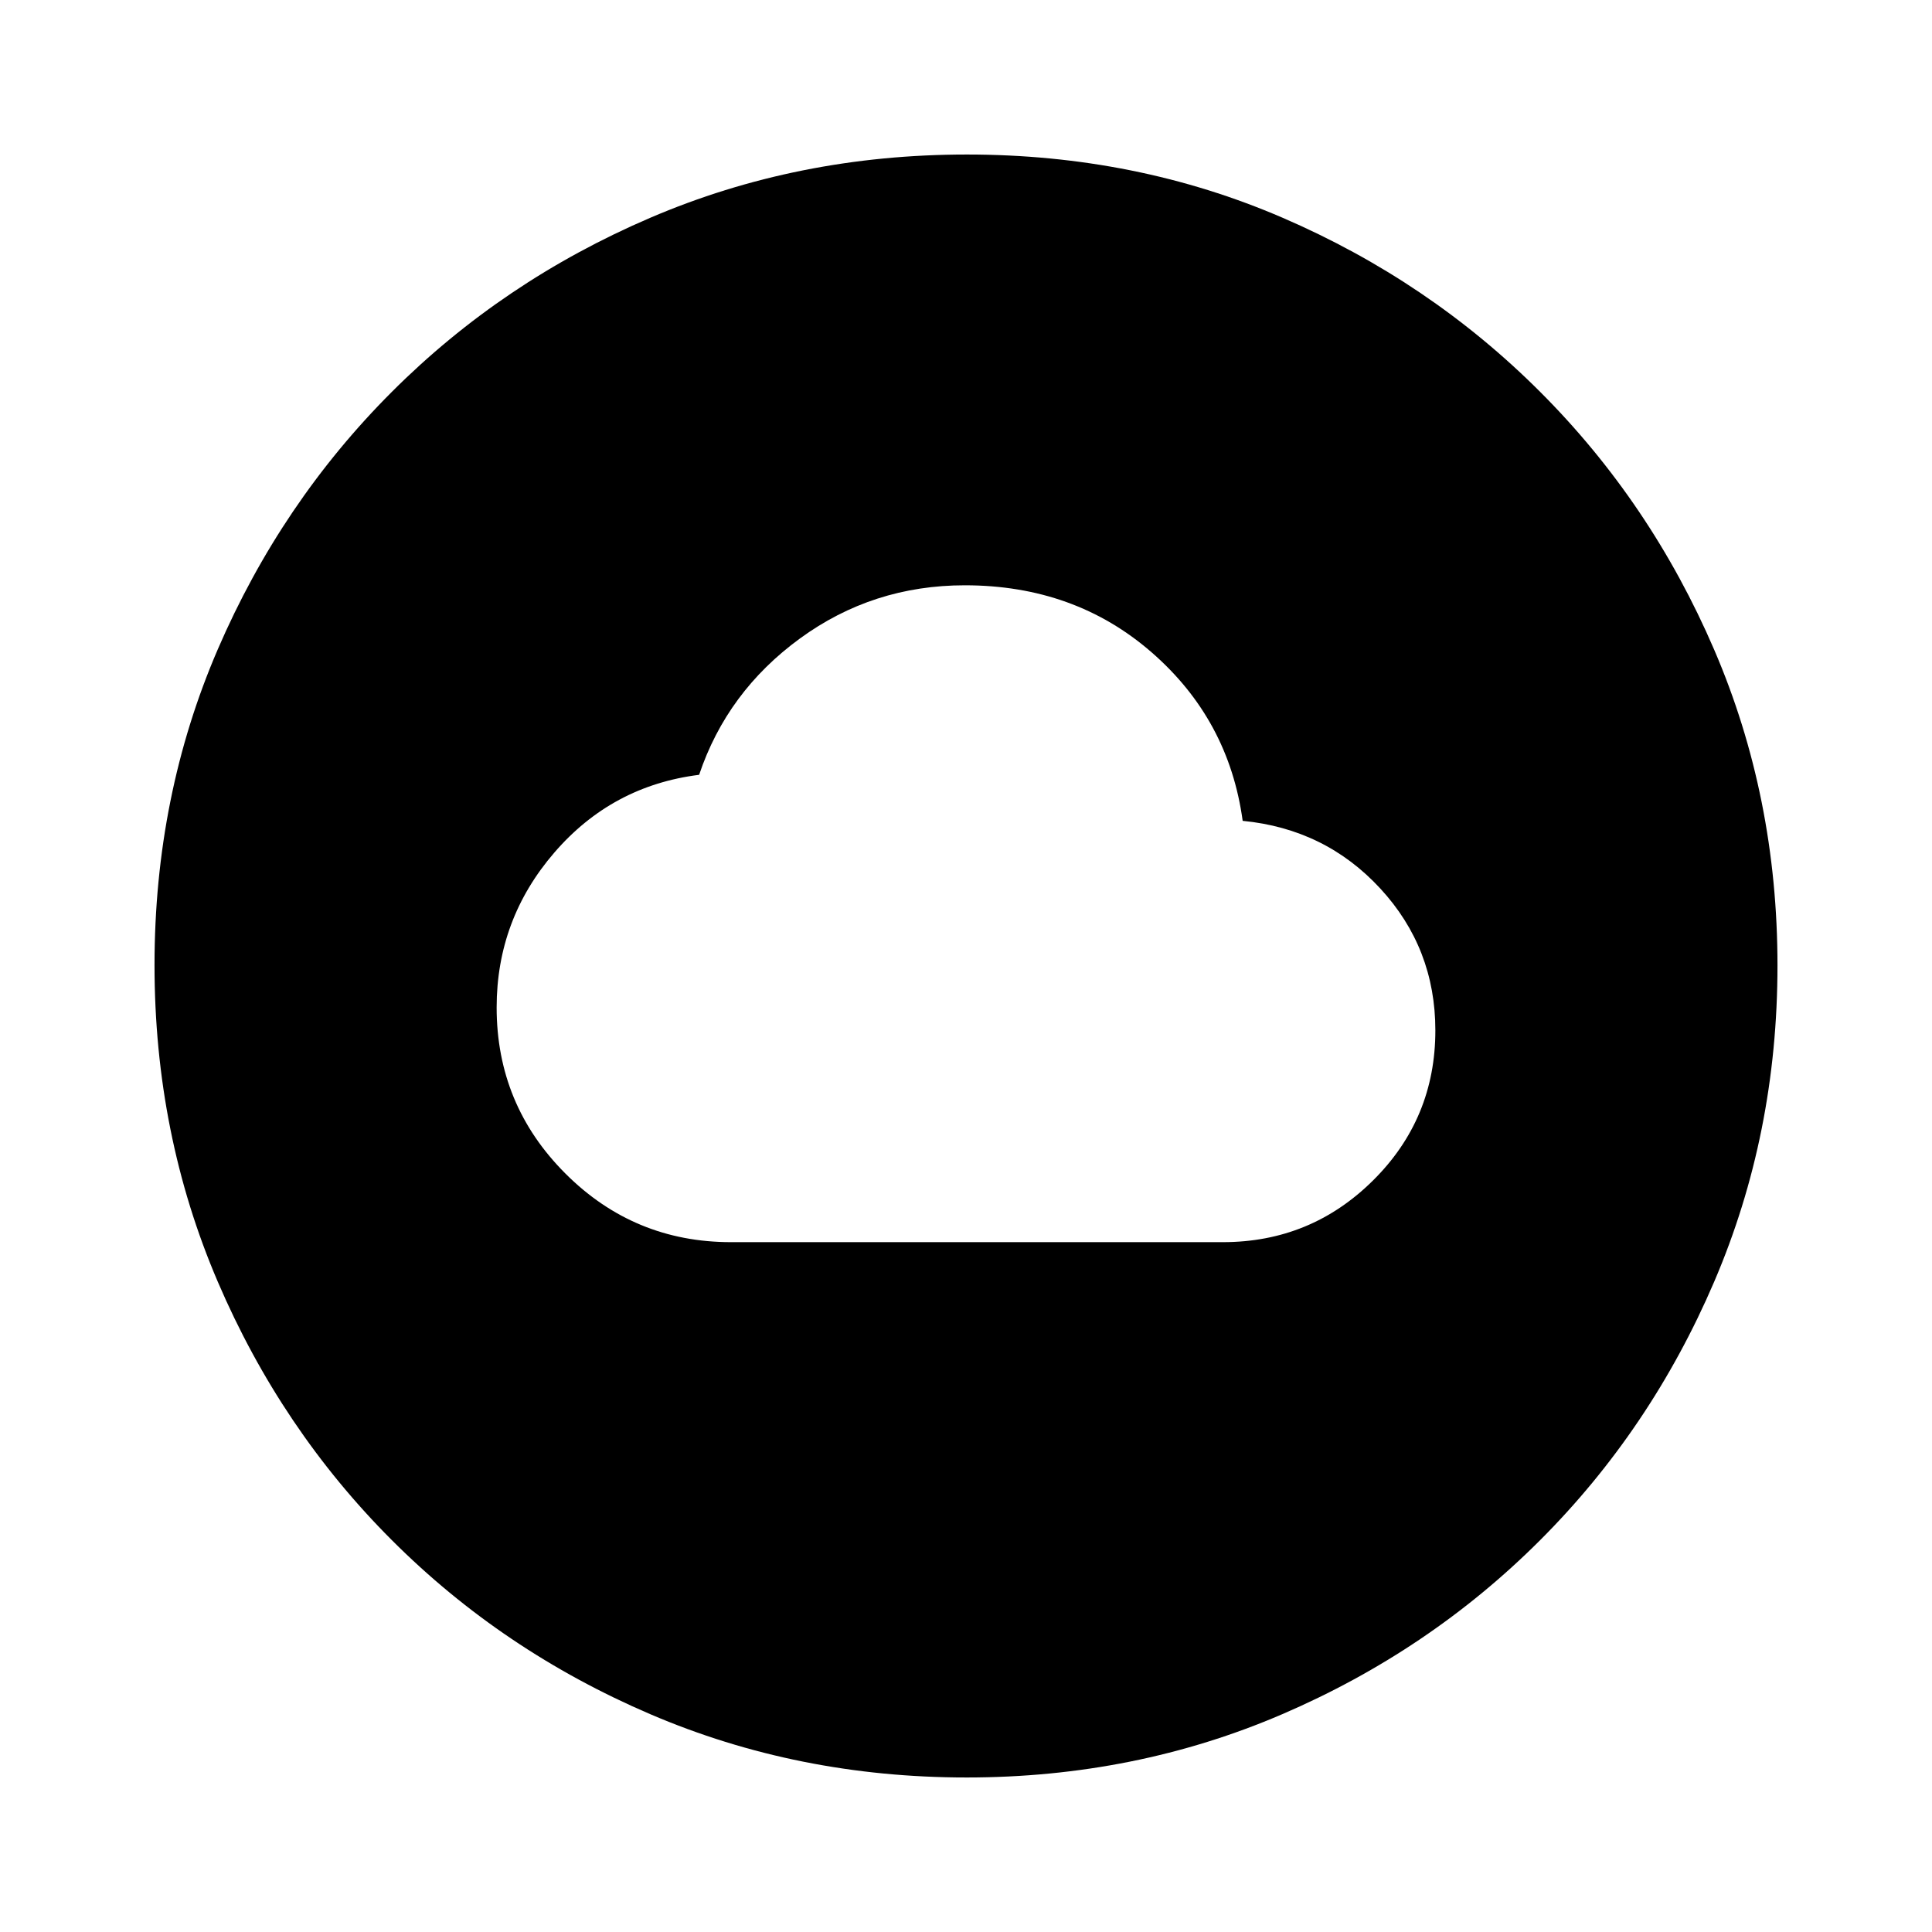 <svg xmlns="http://www.w3.org/2000/svg" height="20" viewBox="0 -960 960 960" width="20"><path d="M363.23-342.78h244.39q43.73 0 74.66-30.69 30.94-30.68 30.94-74.52 0-40.84-27.34-70.49-27.34-29.65-68.4-33.65-6.87-50.3-45.18-83.67-38.3-33.37-92.87-33.37-45.73 0-81.95 26.43-36.22 26.44-50.09 67.74-43.3 5.43-71.95 38.65-28.66 33.22-28.66 76.96 0 48.31 34.11 82.46 34.1 34.15 82.34 34.15Zm117.05 266q-83.8 0-157.19-31.46-73.38-31.46-128.38-86.47-55.01-55-86.47-128.34T76.78-480.46q0-84.06 31.46-156.95 31.46-72.88 86.47-127.88 55-55.01 128.34-86.47t157.41-31.46q84.06 0 156.95 31.46 72.88 31.46 127.88 86.47 55.01 55 86.47 128.11 31.46 73.11 31.46 156.9 0 83.8-31.46 157.19-31.46 73.38-86.47 128.38-55 55.01-128.11 86.47-73.11 31.46-156.9 31.46Z"/></svg>
